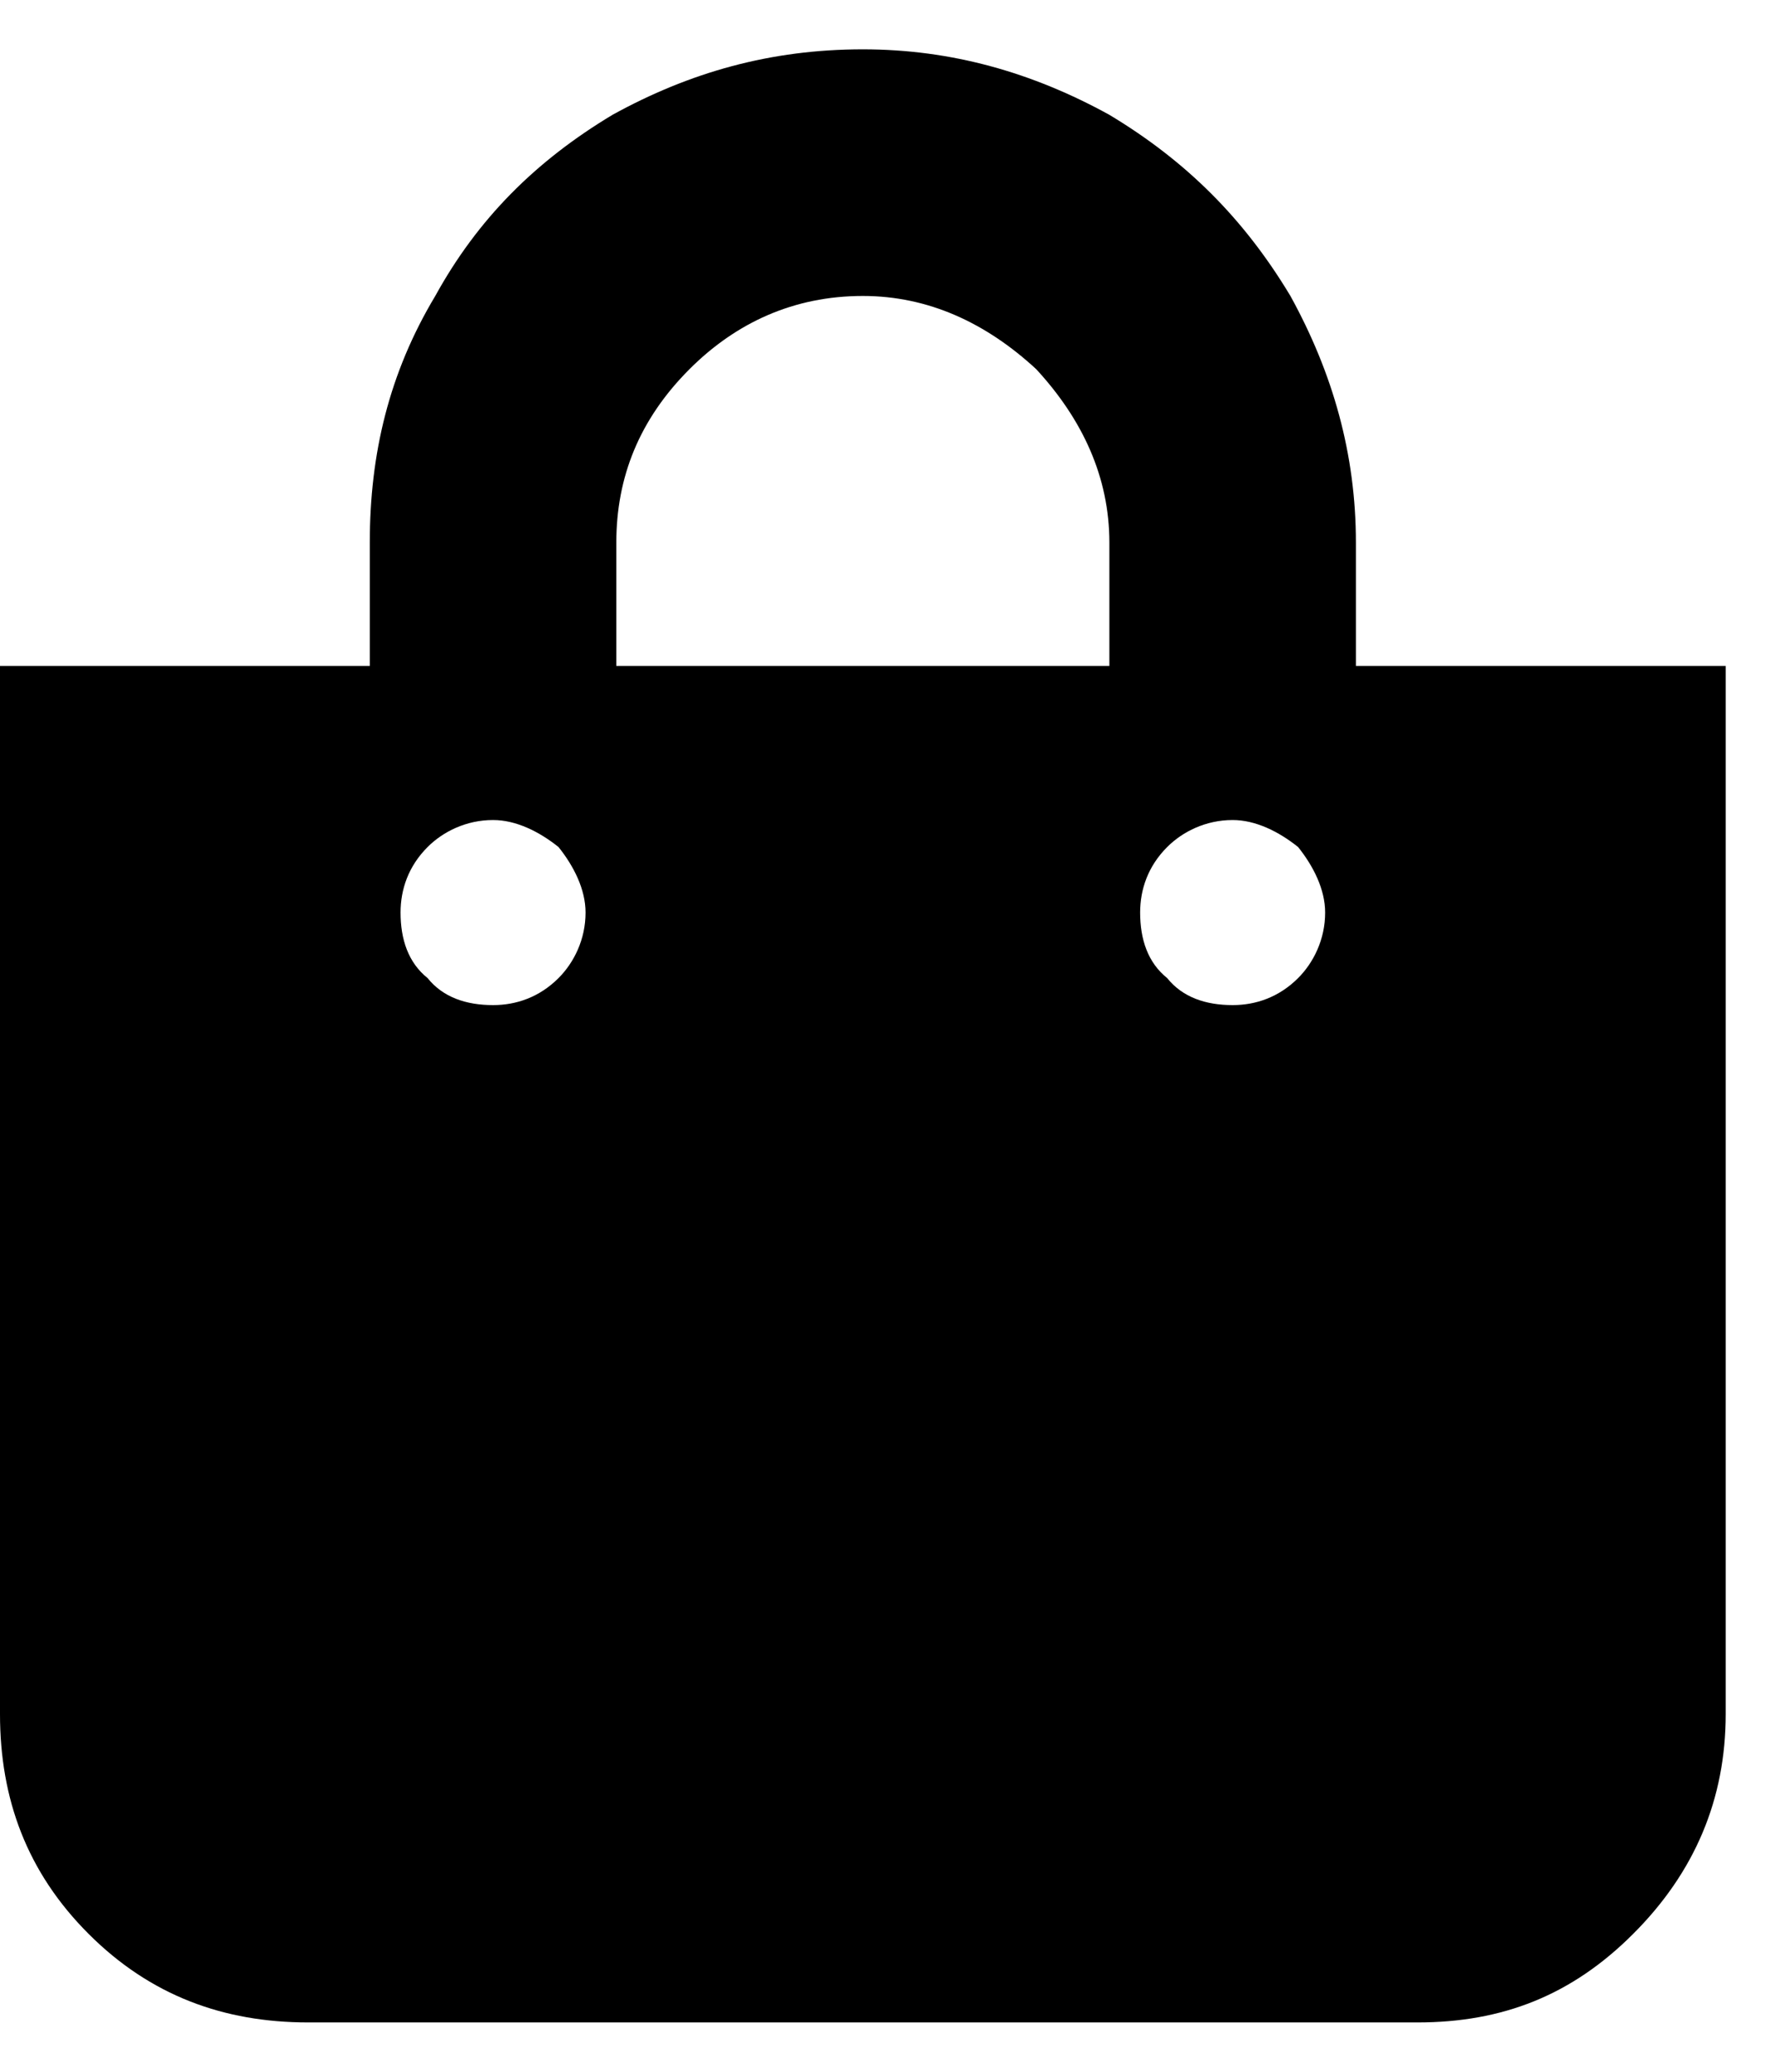 <svg width="18" height="21" viewBox="0 0 18 21" fill="none" xmlns="http://www.w3.org/2000/svg">
<path d="M13.75 6.75H17.5V17.375C17.5 18.234 17.188 18.977 16.562 19.602C15.938 20.227 15.234 20.5 14.375 20.5H3.125C2.266 20.5 1.523 20.227 0.898 19.602C0.273 18.977 0 18.234 0 17.375V6.75H3.75V5.5C3.75 4.602 3.945 3.781 4.414 3C4.844 2.219 5.43 1.633 6.211 1.164C6.992 0.734 7.812 0.5 8.75 0.5C9.648 0.5 10.469 0.734 11.25 1.164C12.031 1.633 12.617 2.219 13.086 3C13.516 3.781 13.75 4.602 13.75 5.5V6.75ZM6.25 5.5V6.75H11.25V5.5C11.25 4.836 10.977 4.25 10.508 3.742C10 3.273 9.414 3 8.75 3C8.047 3 7.461 3.273 6.992 3.742C6.484 4.25 6.25 4.836 6.25 5.5ZM12.5 10.188C12.734 10.188 12.969 10.109 13.164 9.914C13.32 9.758 13.438 9.523 13.438 9.25C13.438 9.016 13.32 8.781 13.164 8.586C12.969 8.43 12.734 8.312 12.5 8.312C12.227 8.312 11.992 8.43 11.836 8.586C11.641 8.781 11.562 9.016 11.562 9.25C11.562 9.523 11.641 9.758 11.836 9.914C11.992 10.109 12.227 10.188 12.5 10.188ZM5 10.188C5.234 10.188 5.469 10.109 5.664 9.914C5.82 9.758 5.938 9.523 5.938 9.25C5.938 9.016 5.82 8.781 5.664 8.586C5.469 8.43 5.234 8.312 5 8.312C4.727 8.312 4.492 8.43 4.336 8.586C4.141 8.781 4.062 9.016 4.062 9.25C4.062 9.523 4.141 9.758 4.336 9.914C4.492 10.109 4.727 10.188 5 10.188Z" fill="black"/>
</svg>
